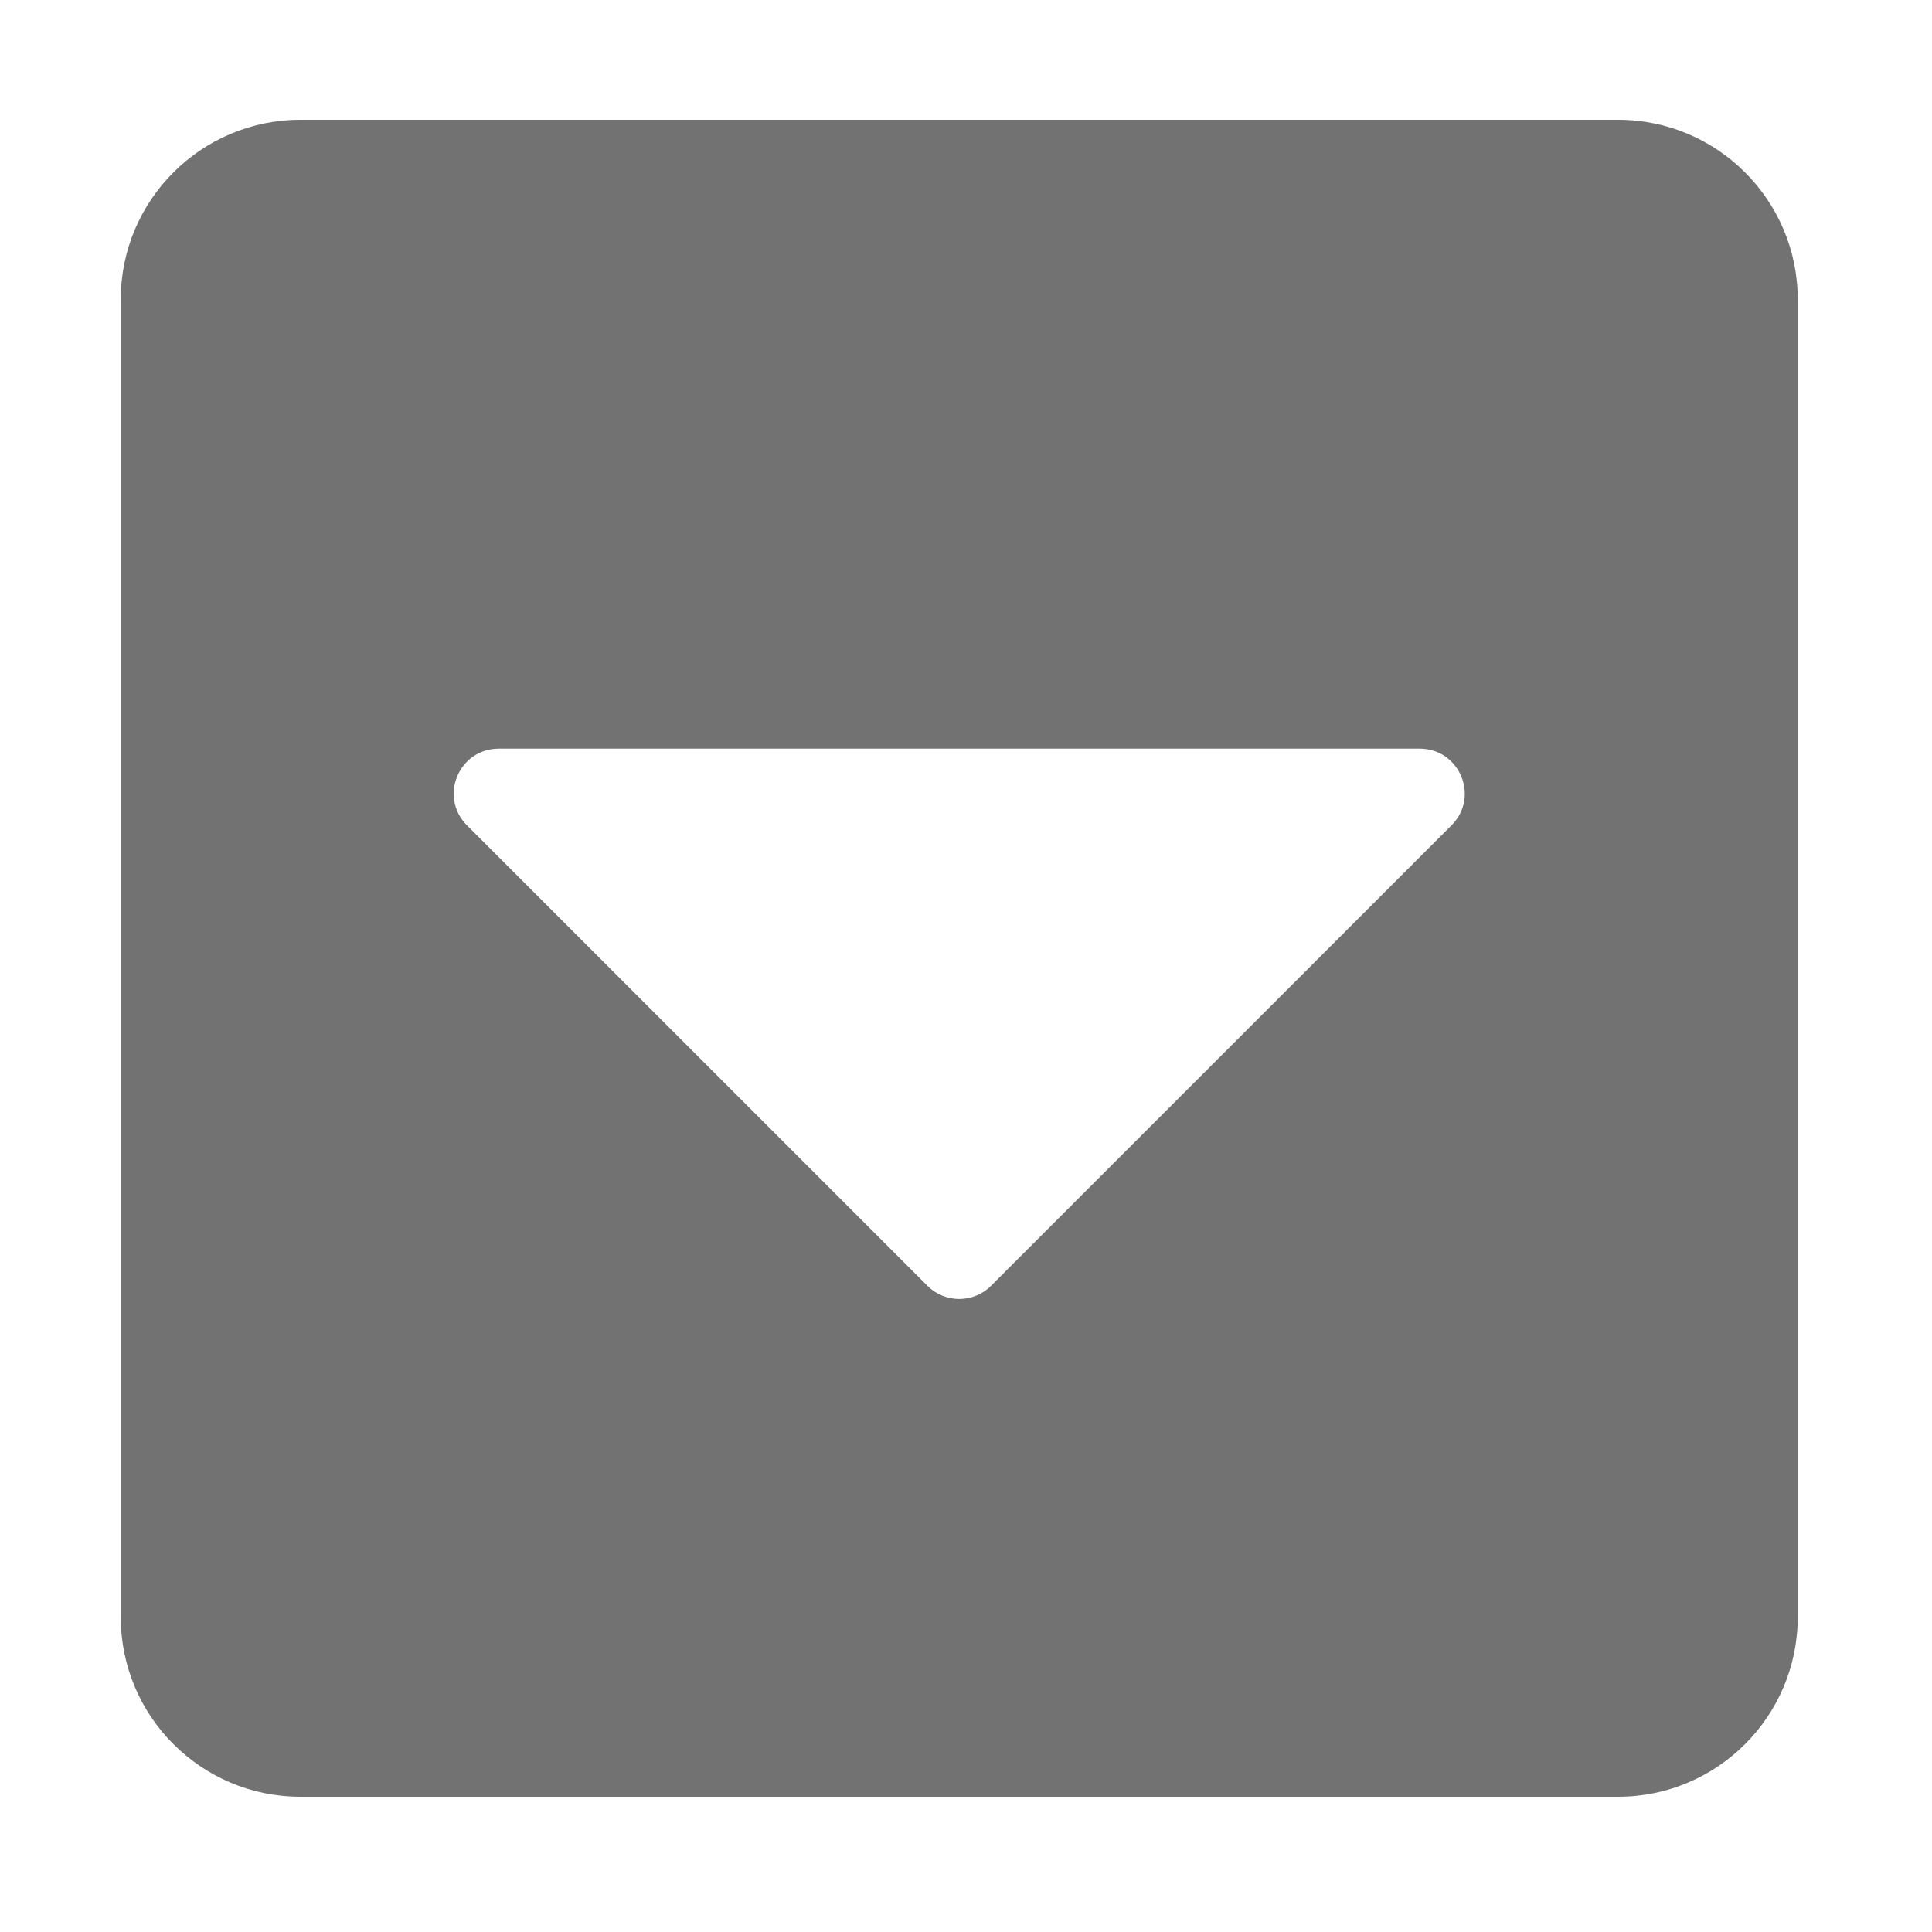 ﻿<?xml version='1.0' encoding='UTF-8'?>
<svg viewBox="-2 0 32 32" xmlns="http://www.w3.org/2000/svg">
  <g transform="matrix(0.062, 0, 0, 0.062, 0, 0)">
    <path d="M448, 80L448, 432C448, 458.5 426.5, 480 400, 480L48, 480C21.5, 480 0, 458.5 0, 432L0, 80C0, 53.5 21.5, 32 48, 32L400, 32C426.5, 32 448, 53.5 448, 80zM92.5, 220.5L215.5, 343.5C220.2, 348.2 227.8, 348.2 232.5, 343.5L355.5, 220.5C363.1, 212.9 357.7, 200 347, 200L101, 200C90.3, 200 84.9, 212.9 92.5, 220.5z" fill="#727272" fill-opacity="1" class="Black" />
  </g>
</svg>